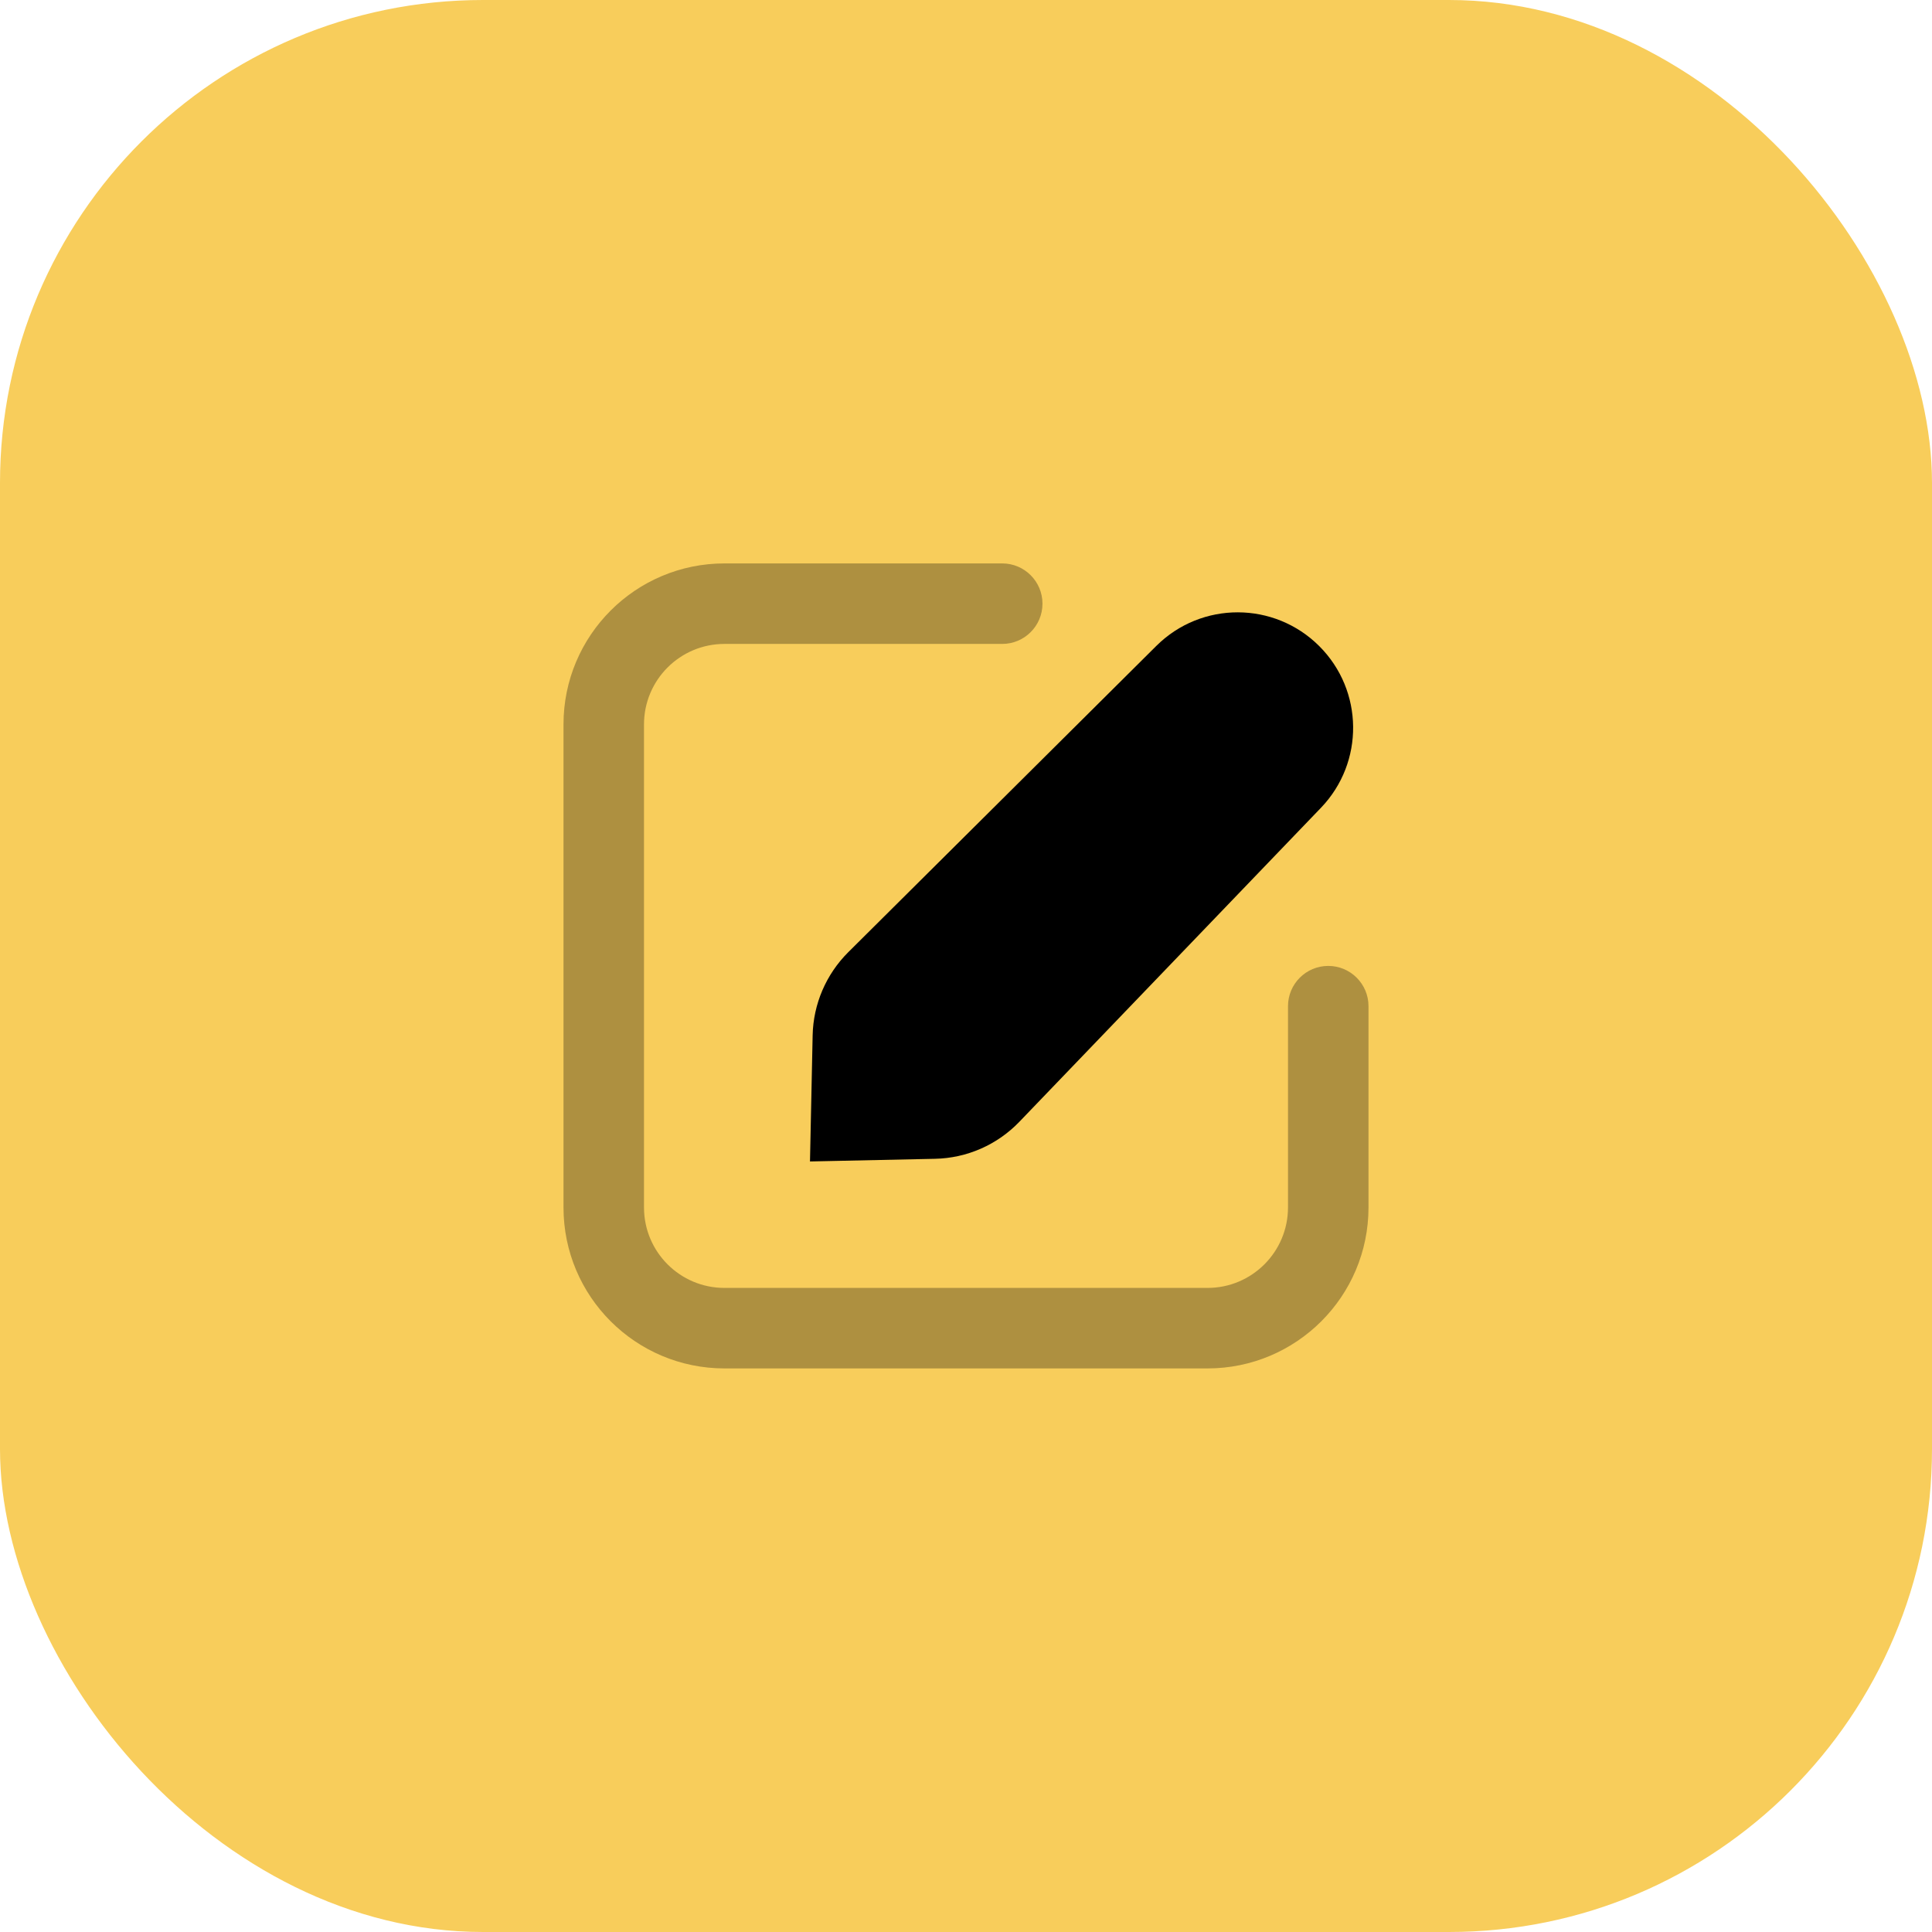 <svg width="24" height="24" viewBox="0 0 24 24" fill="none" xmlns="http://www.w3.org/2000/svg">
<rect width="24" height="24" rx="6" fill="#F8CD5B"/>
<path d="M16.389 8.027C16.941 8.579 16.95 9.471 16.41 10.034L12.664 13.934C12.389 14.221 12.011 14.387 11.614 14.395L10.062 14.428L10.095 12.861C10.103 12.473 10.262 12.103 10.537 11.829L14.364 8.024C14.925 7.466 15.83 7.468 16.389 8.027Z" fill="black"/>
<path opacity="0.3" d="M12.45 6.999C12.726 6.999 12.95 7.223 12.95 7.499C12.95 7.775 12.726 7.999 12.45 7.999H9C8.447 7.999 8 8.447 8 8.999V14.999C8 15.551 8.447 15.999 9 15.999H15C15.552 15.999 16 15.551 16 14.999V12.499C16 12.223 16.224 11.999 16.5 11.999C16.776 11.999 17 12.223 17 12.499V14.999C17 16.104 16.104 16.999 15 16.999H9C7.895 16.999 7 16.104 7 14.999V8.999C7 7.894 7.895 6.999 9 6.999H12.45Z" fill="black"/>
</svg>
